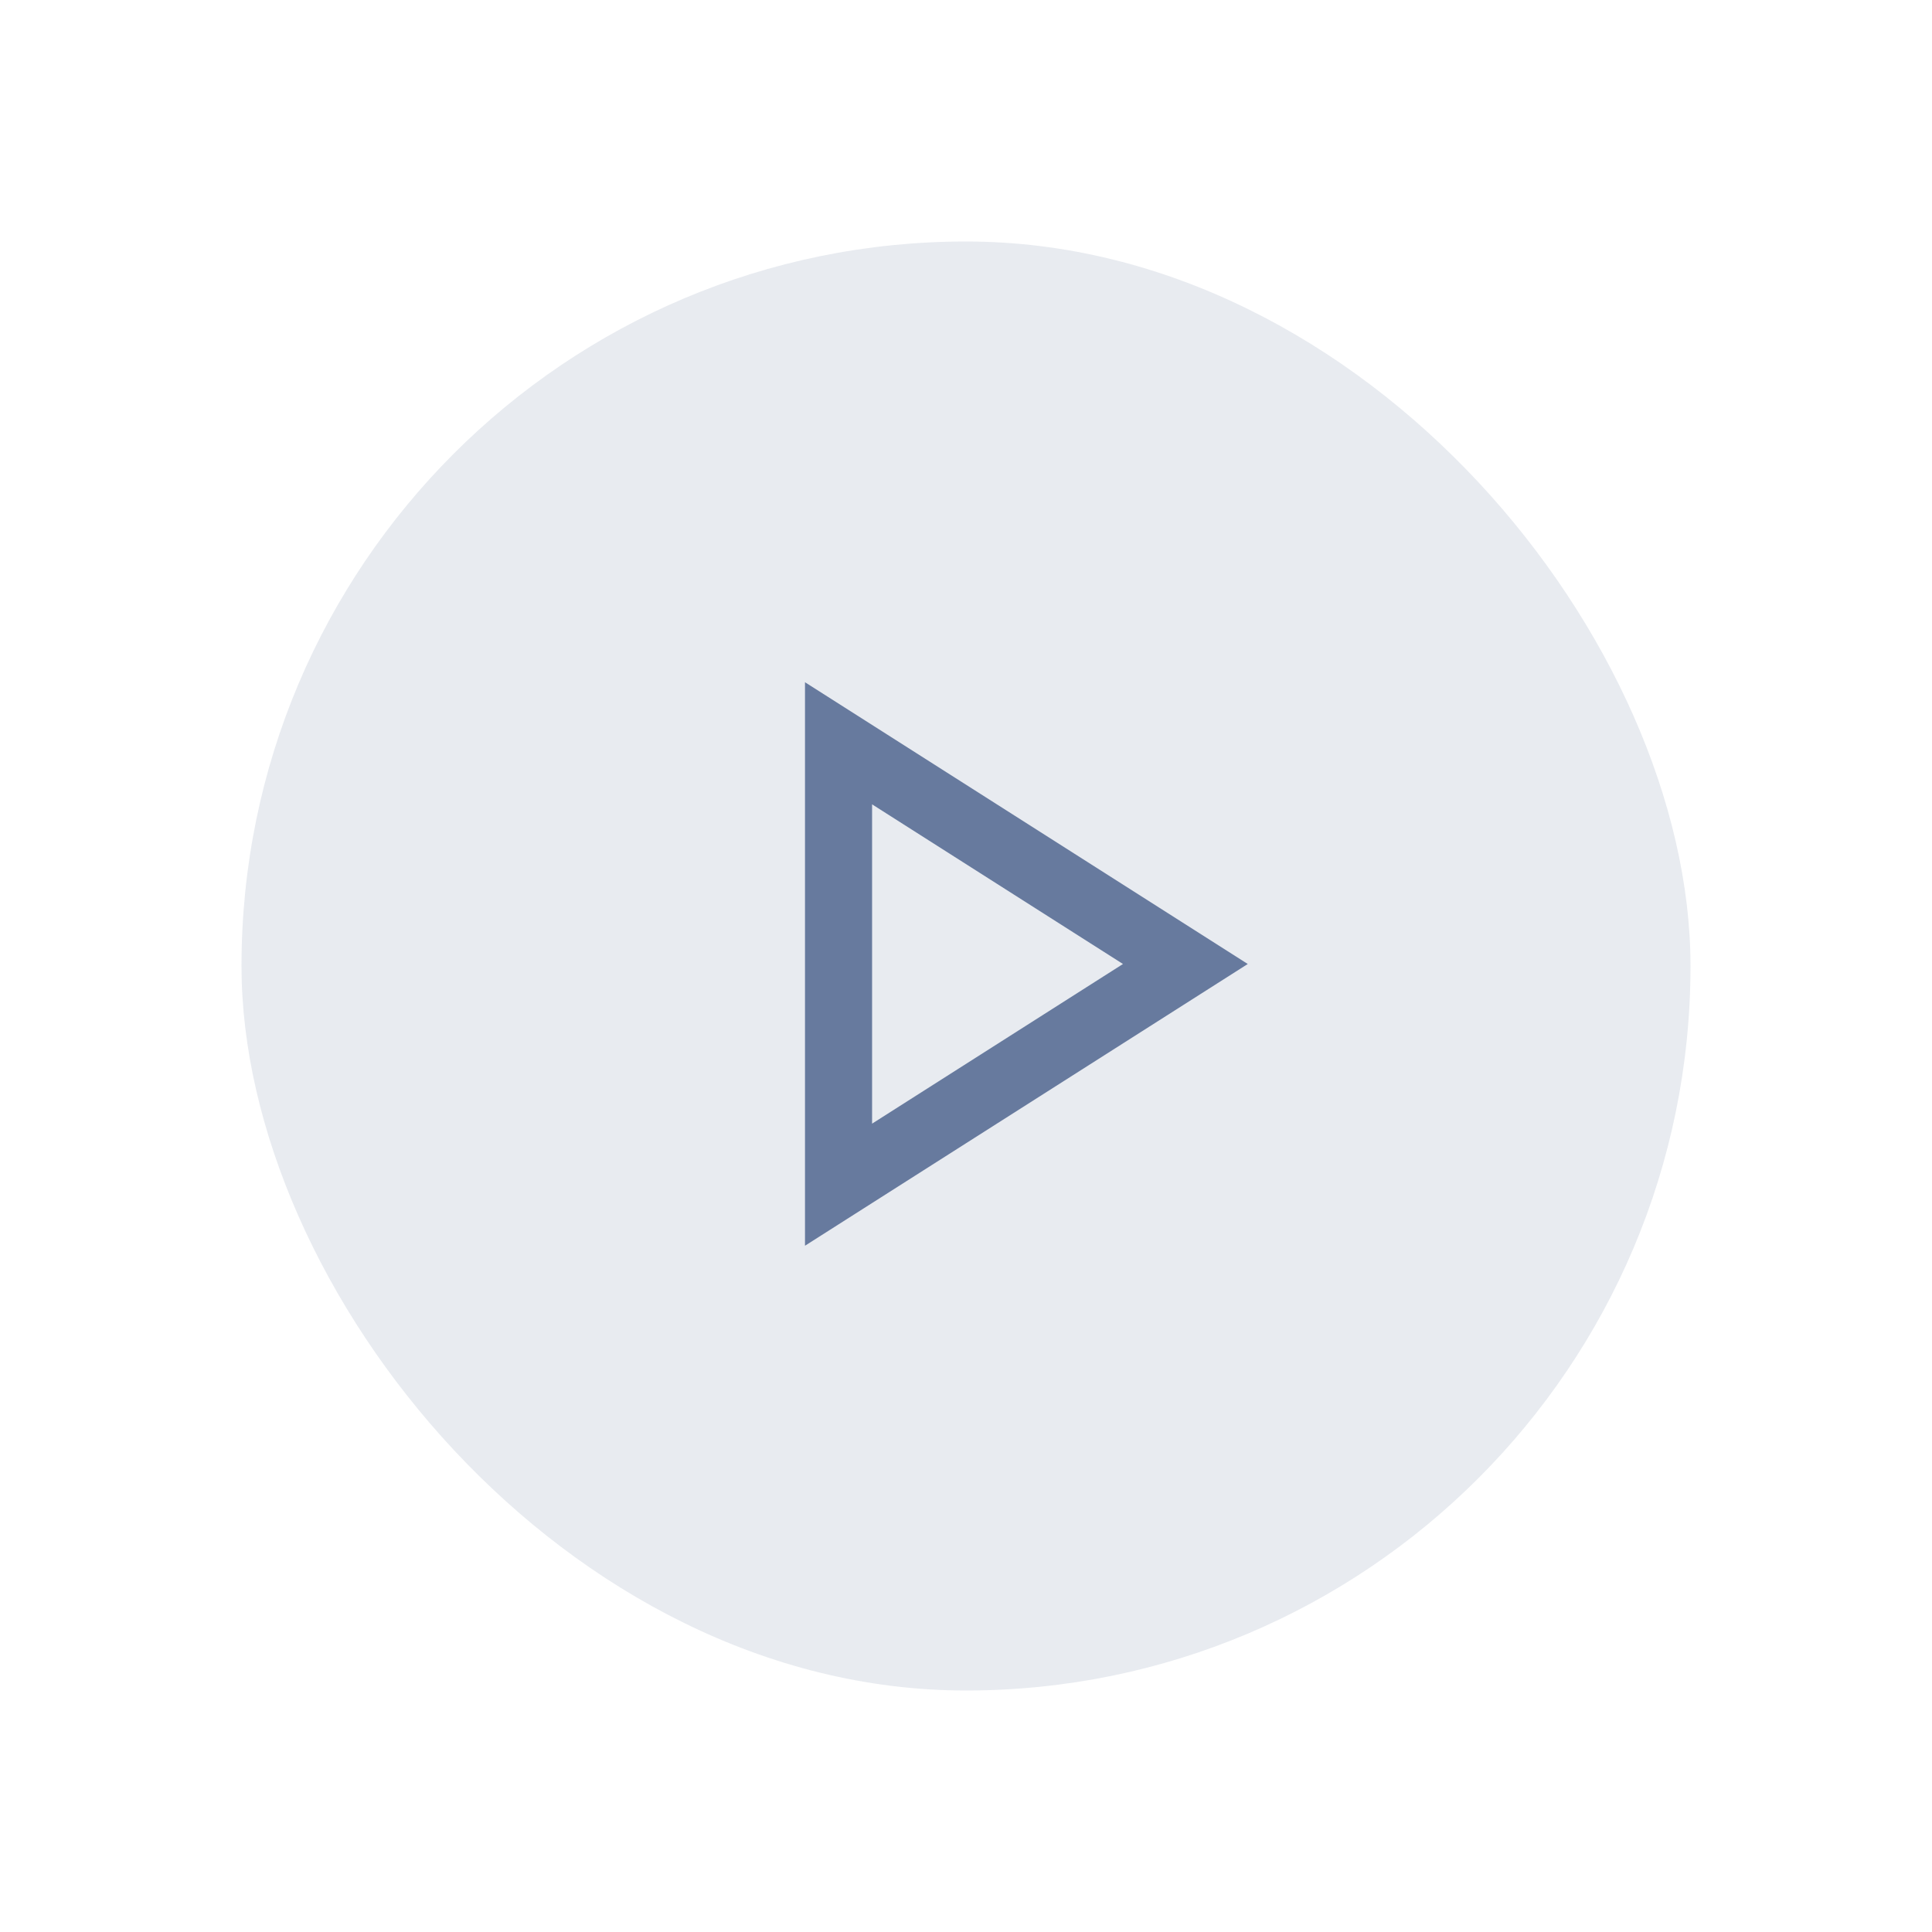 <svg width="80" height="80" viewBox="0 0 80 80" fill="none" xmlns="http://www.w3.org/2000/svg">
<rect opacity="0.15" x="10" y="10" width="60" height="60" rx="30" fill="#677A9E"/>
<mask id="mask0_1052_1791" style="mask-type:alpha" maskUnits="userSpaceOnUse" x="20" y="20" width="40" height="40">
<rect x="20" y="20" width="40" height="40" fill="#D9D9D9"/>
</mask>
<g mask="url(#mask0_1052_1791)">
<path d="M33.333 51.583V28.25L51.667 39.917L33.333 51.583ZM36.111 46.528L46.5 39.917L36.111 33.306V46.528Z" fill="#677A9E"/>
</g>
</svg>
